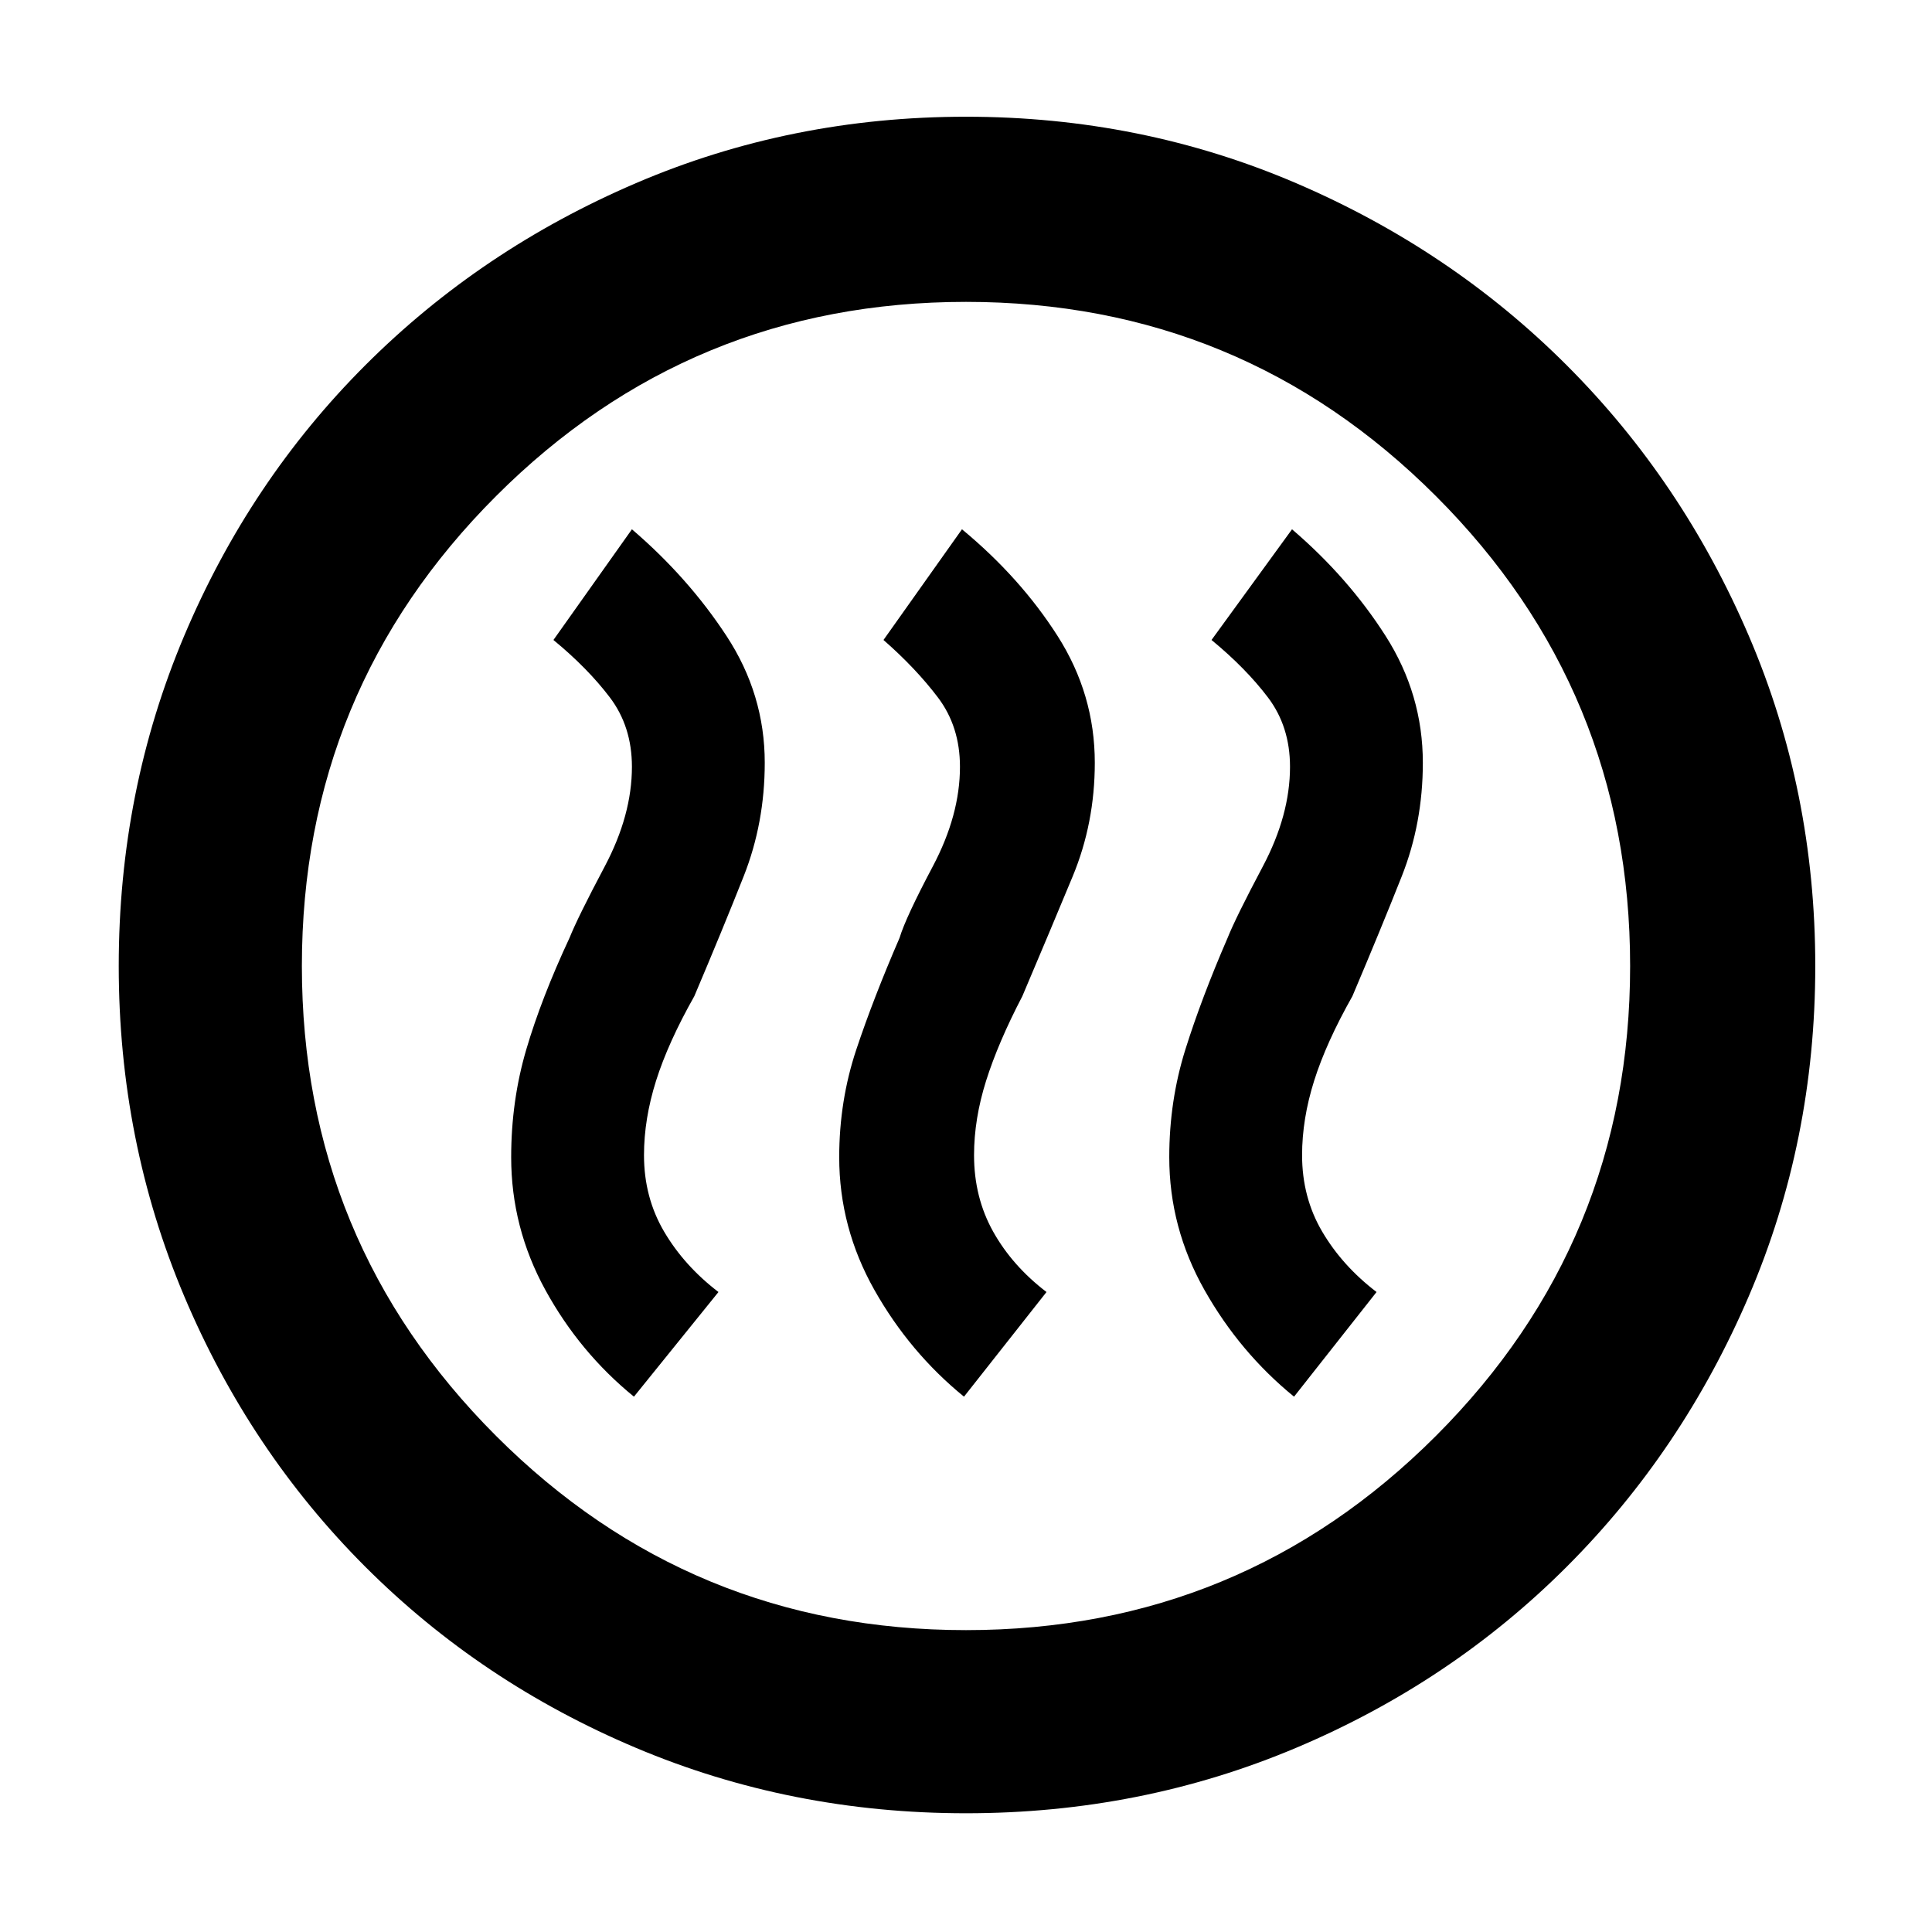 <svg xmlns="http://www.w3.org/2000/svg" height="48" viewBox="0 -960 960 960" width="48"><path d="m315-266 42-52q-17-13-27-30t-10-38q0-18 6-37t19-42q14-33 24.5-59.5T380-581q0-34-19-63t-47-53l-39 55q17 14 28 28.5t11 34.5q0 24-13.5 49.5T283-494q-14 30-21.5 55.5T254-385q0 35 17 66t44 53Zm164 0 41-52q-17-13-26.5-30t-9.5-38q0-18 6-37t18-42q14-33 25-59.5t11-56.5q0-34-18.5-63T478-697l-39 55q16 14 27 28.5t11 34.5q0 24-13.5 49.5T447-494q-13 30-21.5 55.5T417-385q0 35 17.5 66t44.5 53Zm164 0 41-52q-17-13-27-30t-10-38q0-18 6-37t19-42q14-33 24.5-59.5T707-581q0-34-18.5-63T642-697l-40 55q17 14 28 28.5t11 34.5q0 24-13.5 49.5T610-494q-13 30-21 55.5t-8 53.5q0 35 17.5 66t44.5 53ZM480-59q-87 0-164-32.5t-134.5-90Q124-239 91.5-316T59-480q0-87 32.5-164t90-134.5Q239-836 316-869t164-33q87 0 164 33t134.5 90.5Q836-721 869-644t33 164q0 87-33 164t-90.5 134.5Q721-124 644-91.5T480-59Zm0-91q137 0 233.5-96.5T810-480q0-137-96.5-233.5T480-810q-137 0-233.5 96.5T150-480q0 137 96.5 233.5T480-150Zm0-330Z"/></svg>